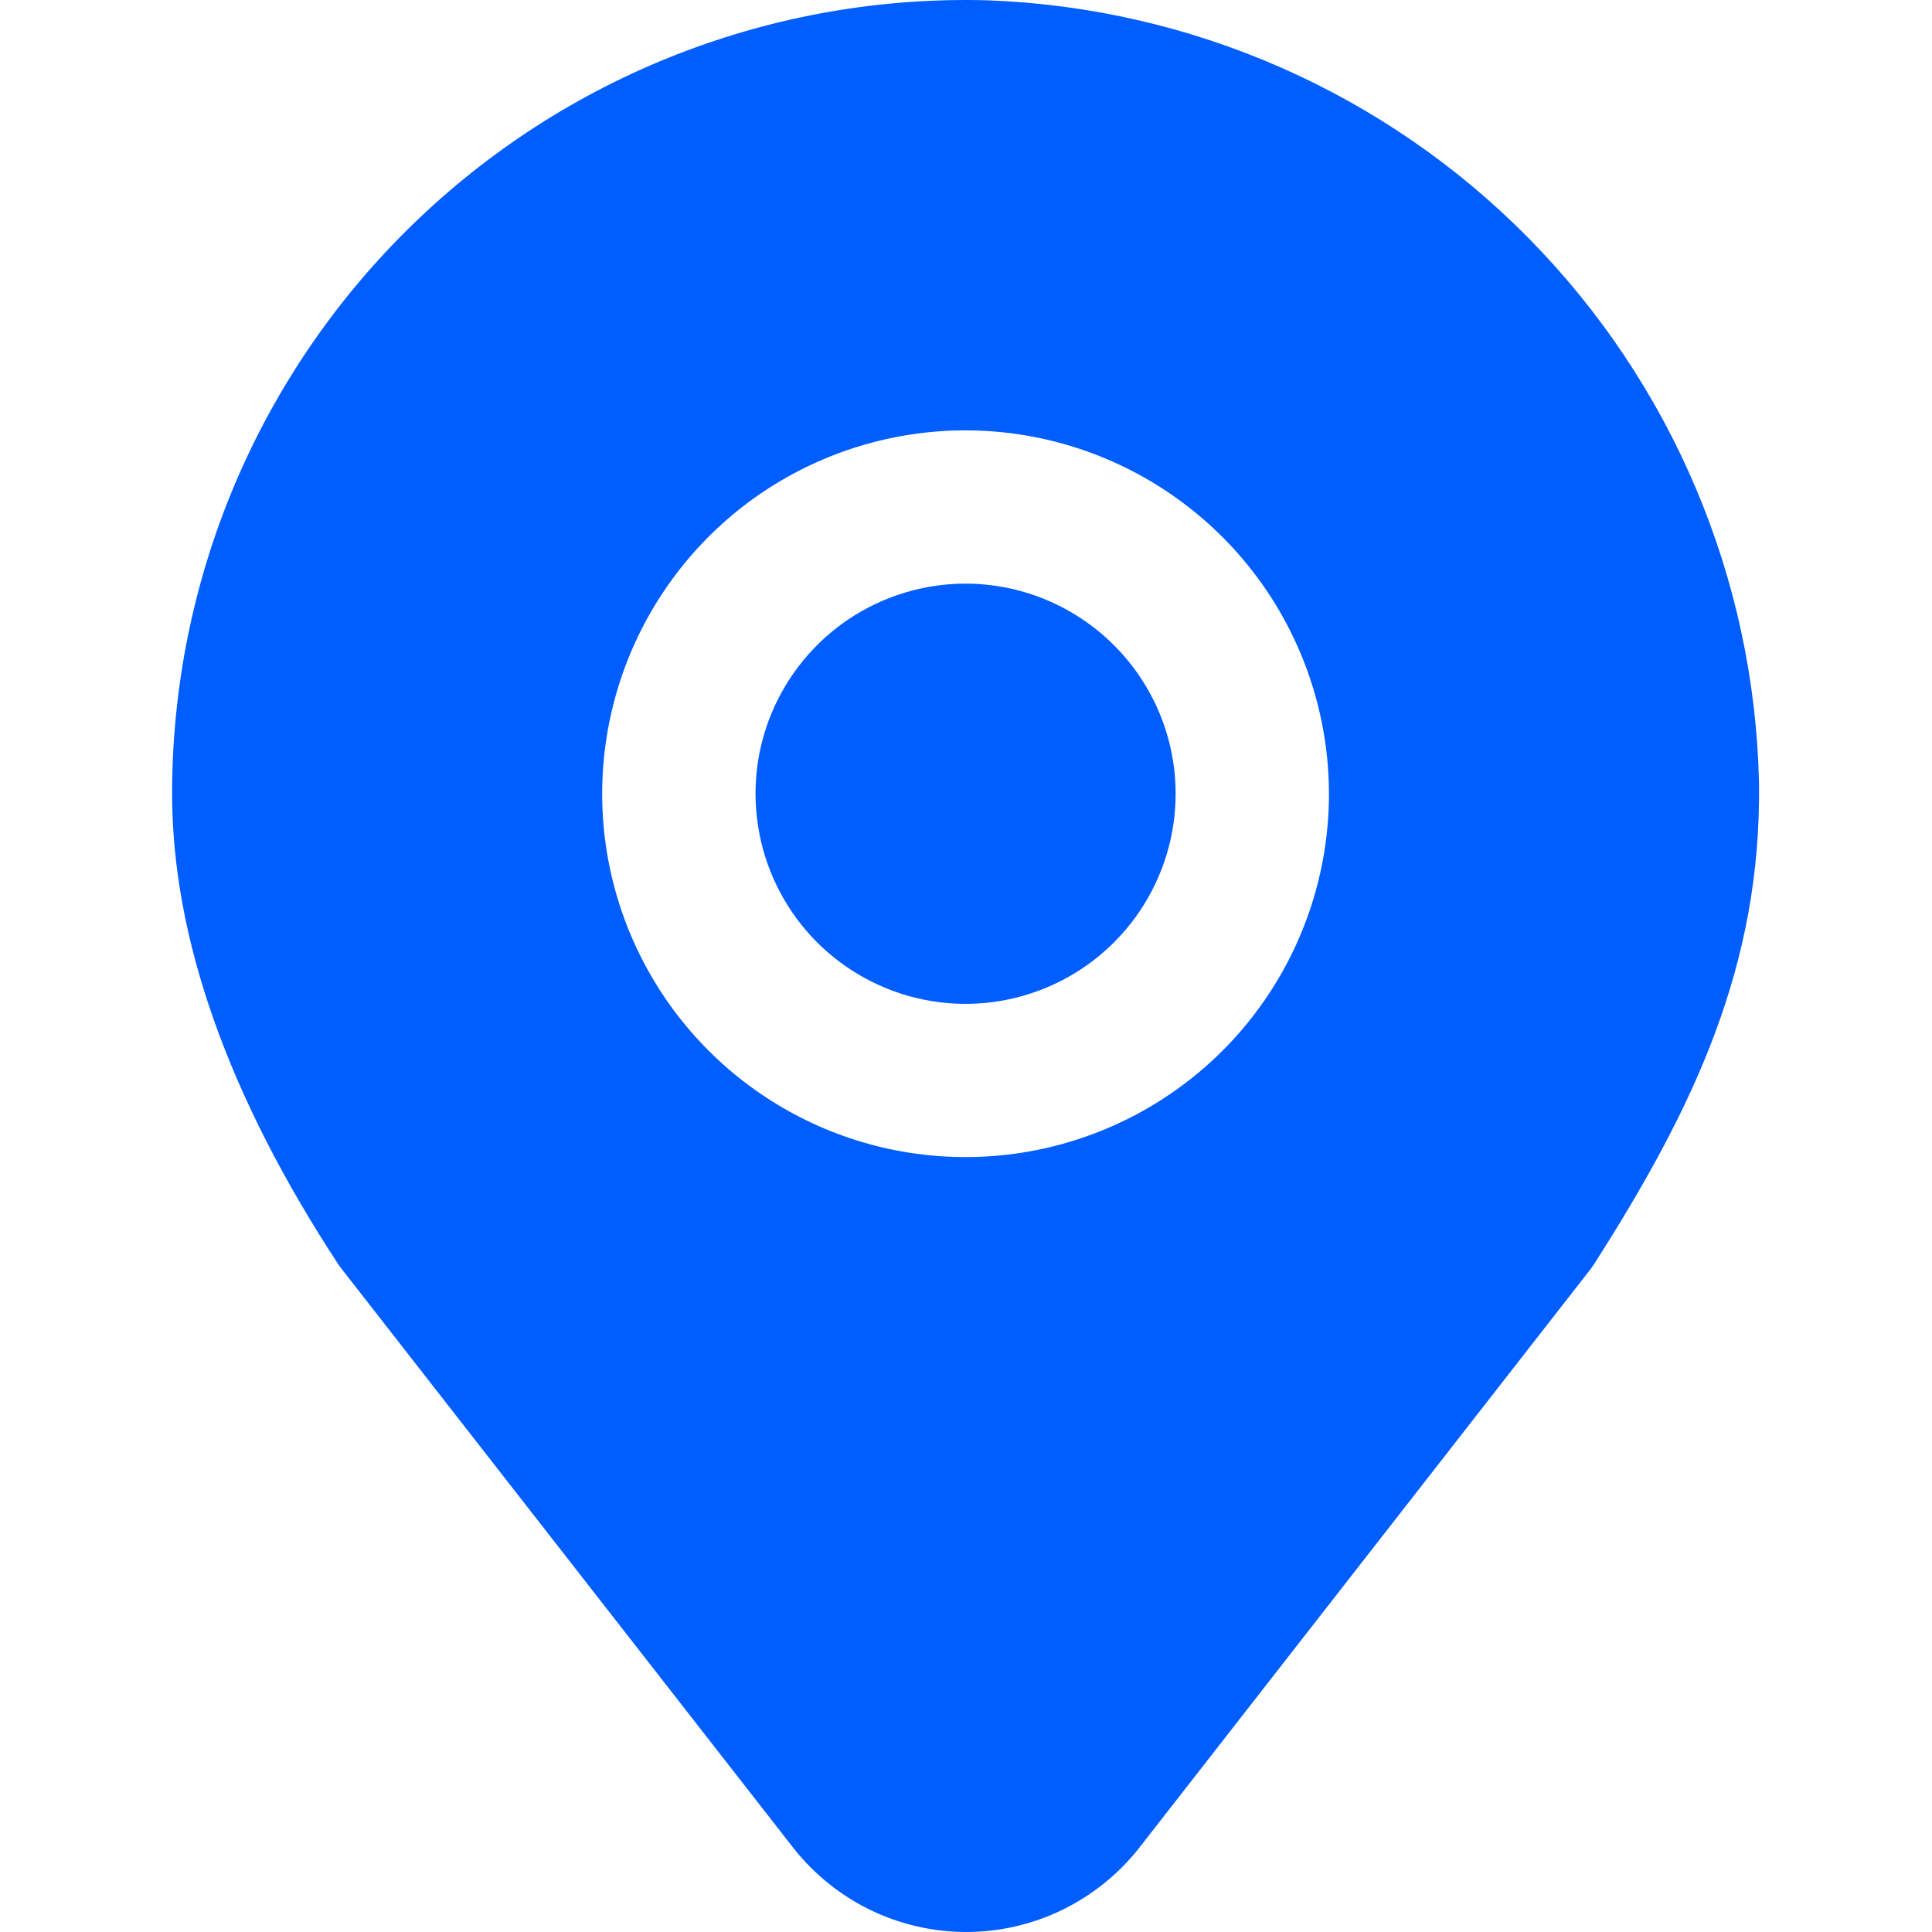 <svg width="24" height="24" viewBox="0 0 24 24" fill="none" xmlns="http://www.w3.org/2000/svg">
<path d="M12.271 0.004C14.806 0.097 17.211 1.154 18.991 2.961C20.772 4.768 21.795 7.187 21.851 9.723C21.882 11.987 21.048 13.757 19.792 15.719L19.752 15.774L14.145 22.963C13.889 23.286 13.563 23.547 13.192 23.727C12.822 23.906 12.415 24 12.003 24C11.591 24 11.184 23.906 10.813 23.727C10.443 23.547 10.117 23.286 9.861 22.963L4.217 15.728C2.838 13.632 2.138 11.656 2.138 9.86C2.138 8.543 2.401 7.238 2.914 6.023C3.427 4.809 4.178 3.711 5.123 2.792C6.068 1.873 7.186 1.153 8.414 0.674C9.642 0.195 10.954 -0.033 12.271 0.004ZM11.995 5.346C11.102 5.346 10.229 5.61 9.486 6.106C8.744 6.602 8.166 7.308 7.824 8.133C7.483 8.958 7.393 9.866 7.567 10.741C7.742 11.617 8.172 12.421 8.803 13.052C9.434 13.683 10.239 14.113 11.114 14.287C11.99 14.461 12.897 14.372 13.722 14.03C14.546 13.689 15.252 13.111 15.748 12.368C16.244 11.626 16.509 10.753 16.509 9.86C16.507 8.664 16.031 7.516 15.185 6.67C14.338 5.824 13.192 5.347 11.995 5.346ZM11.995 7.25C12.687 7.251 13.35 7.527 13.839 8.016C14.328 8.505 14.604 9.168 14.604 9.86C14.604 10.376 14.451 10.88 14.164 11.31C13.877 11.739 13.47 12.074 12.993 12.271C12.516 12.469 11.992 12.521 11.485 12.42C10.979 12.319 10.514 12.07 10.149 11.705C9.785 11.34 9.536 10.875 9.436 10.369C9.335 9.863 9.386 9.338 9.584 8.861C9.782 8.385 10.116 7.977 10.545 7.69C10.974 7.404 11.479 7.25 11.995 7.25Z" fill="#005EFF"/>
</svg>
